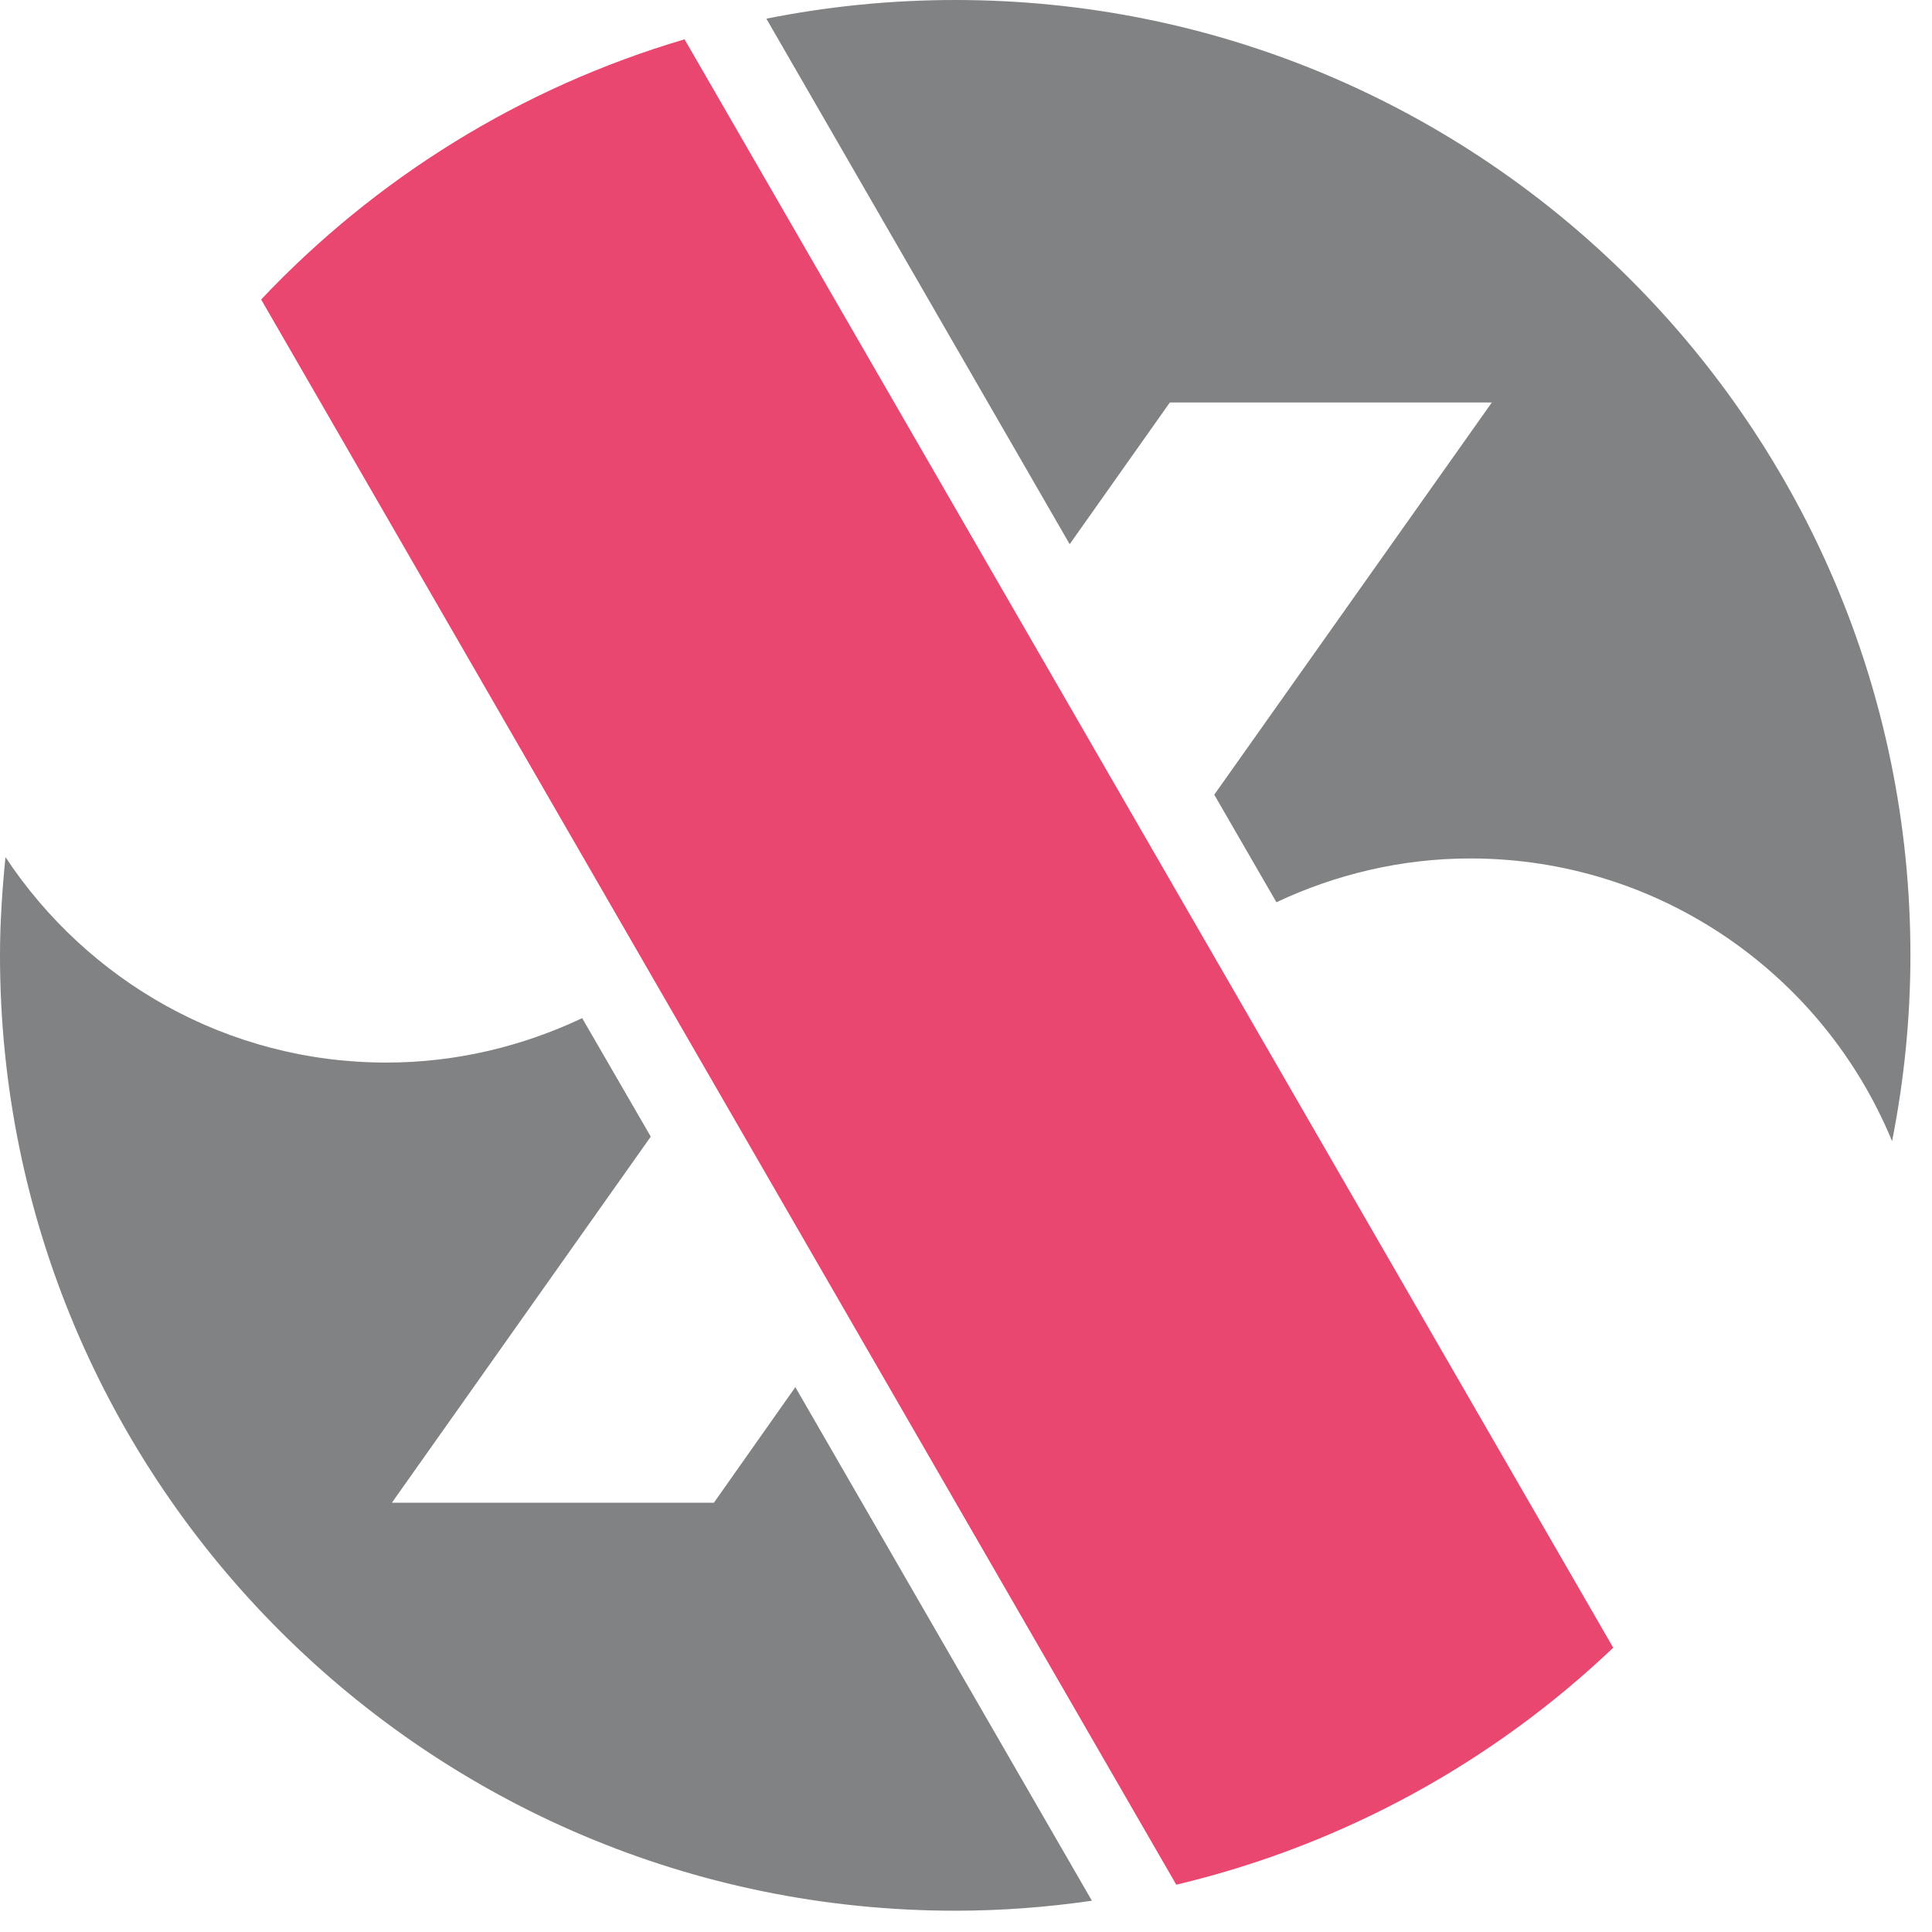 <svg width="60" height="60" viewBox="0 0 60 60" fill="none" xmlns="http://www.w3.org/2000/svg">
<g clip-path="url(#clip0)">
<path d="M8.11 9.301L36.53 58.531C41.71 57.301 46.37 54.721 50.1 51.171L21.26 1.221C16.17 2.721 11.66 5.541 8.11 9.301Z" fill="#E9476F"/>
<path d="M29.67 0C27.66 0 25.7 0.2 23.8 0.58L33.22 16.9L36.33 12.5H46.33L37.71 24.68L39.64 28.02C41.47 27.16 43.51 26.66 45.66 26.66C51.57 26.66 56.64 30.29 58.76 35.44C59.13 33.57 59.33 31.64 59.33 29.66C59.33 13.28 46.05 0 29.67 0Z" fill="#818283"/>
<path d="M22.17 46.669H12.17L20.21 35.299L18.08 31.619C16.24 32.489 14.18 32.999 12 32.999C7.05 32.999 2.71 30.459 0.17 26.619C0.07 27.619 0 28.639 0 29.669C0 46.049 13.28 59.339 29.67 59.339C31.11 59.339 32.53 59.229 33.91 59.029L24.7 43.079L22.17 46.669Z" fill="#818283"/>
</g>
<defs>
<clipPath id="clip0">
<rect width="59.33" height="59.33" fill="white"/>
</clipPath>
</defs>
</svg>

